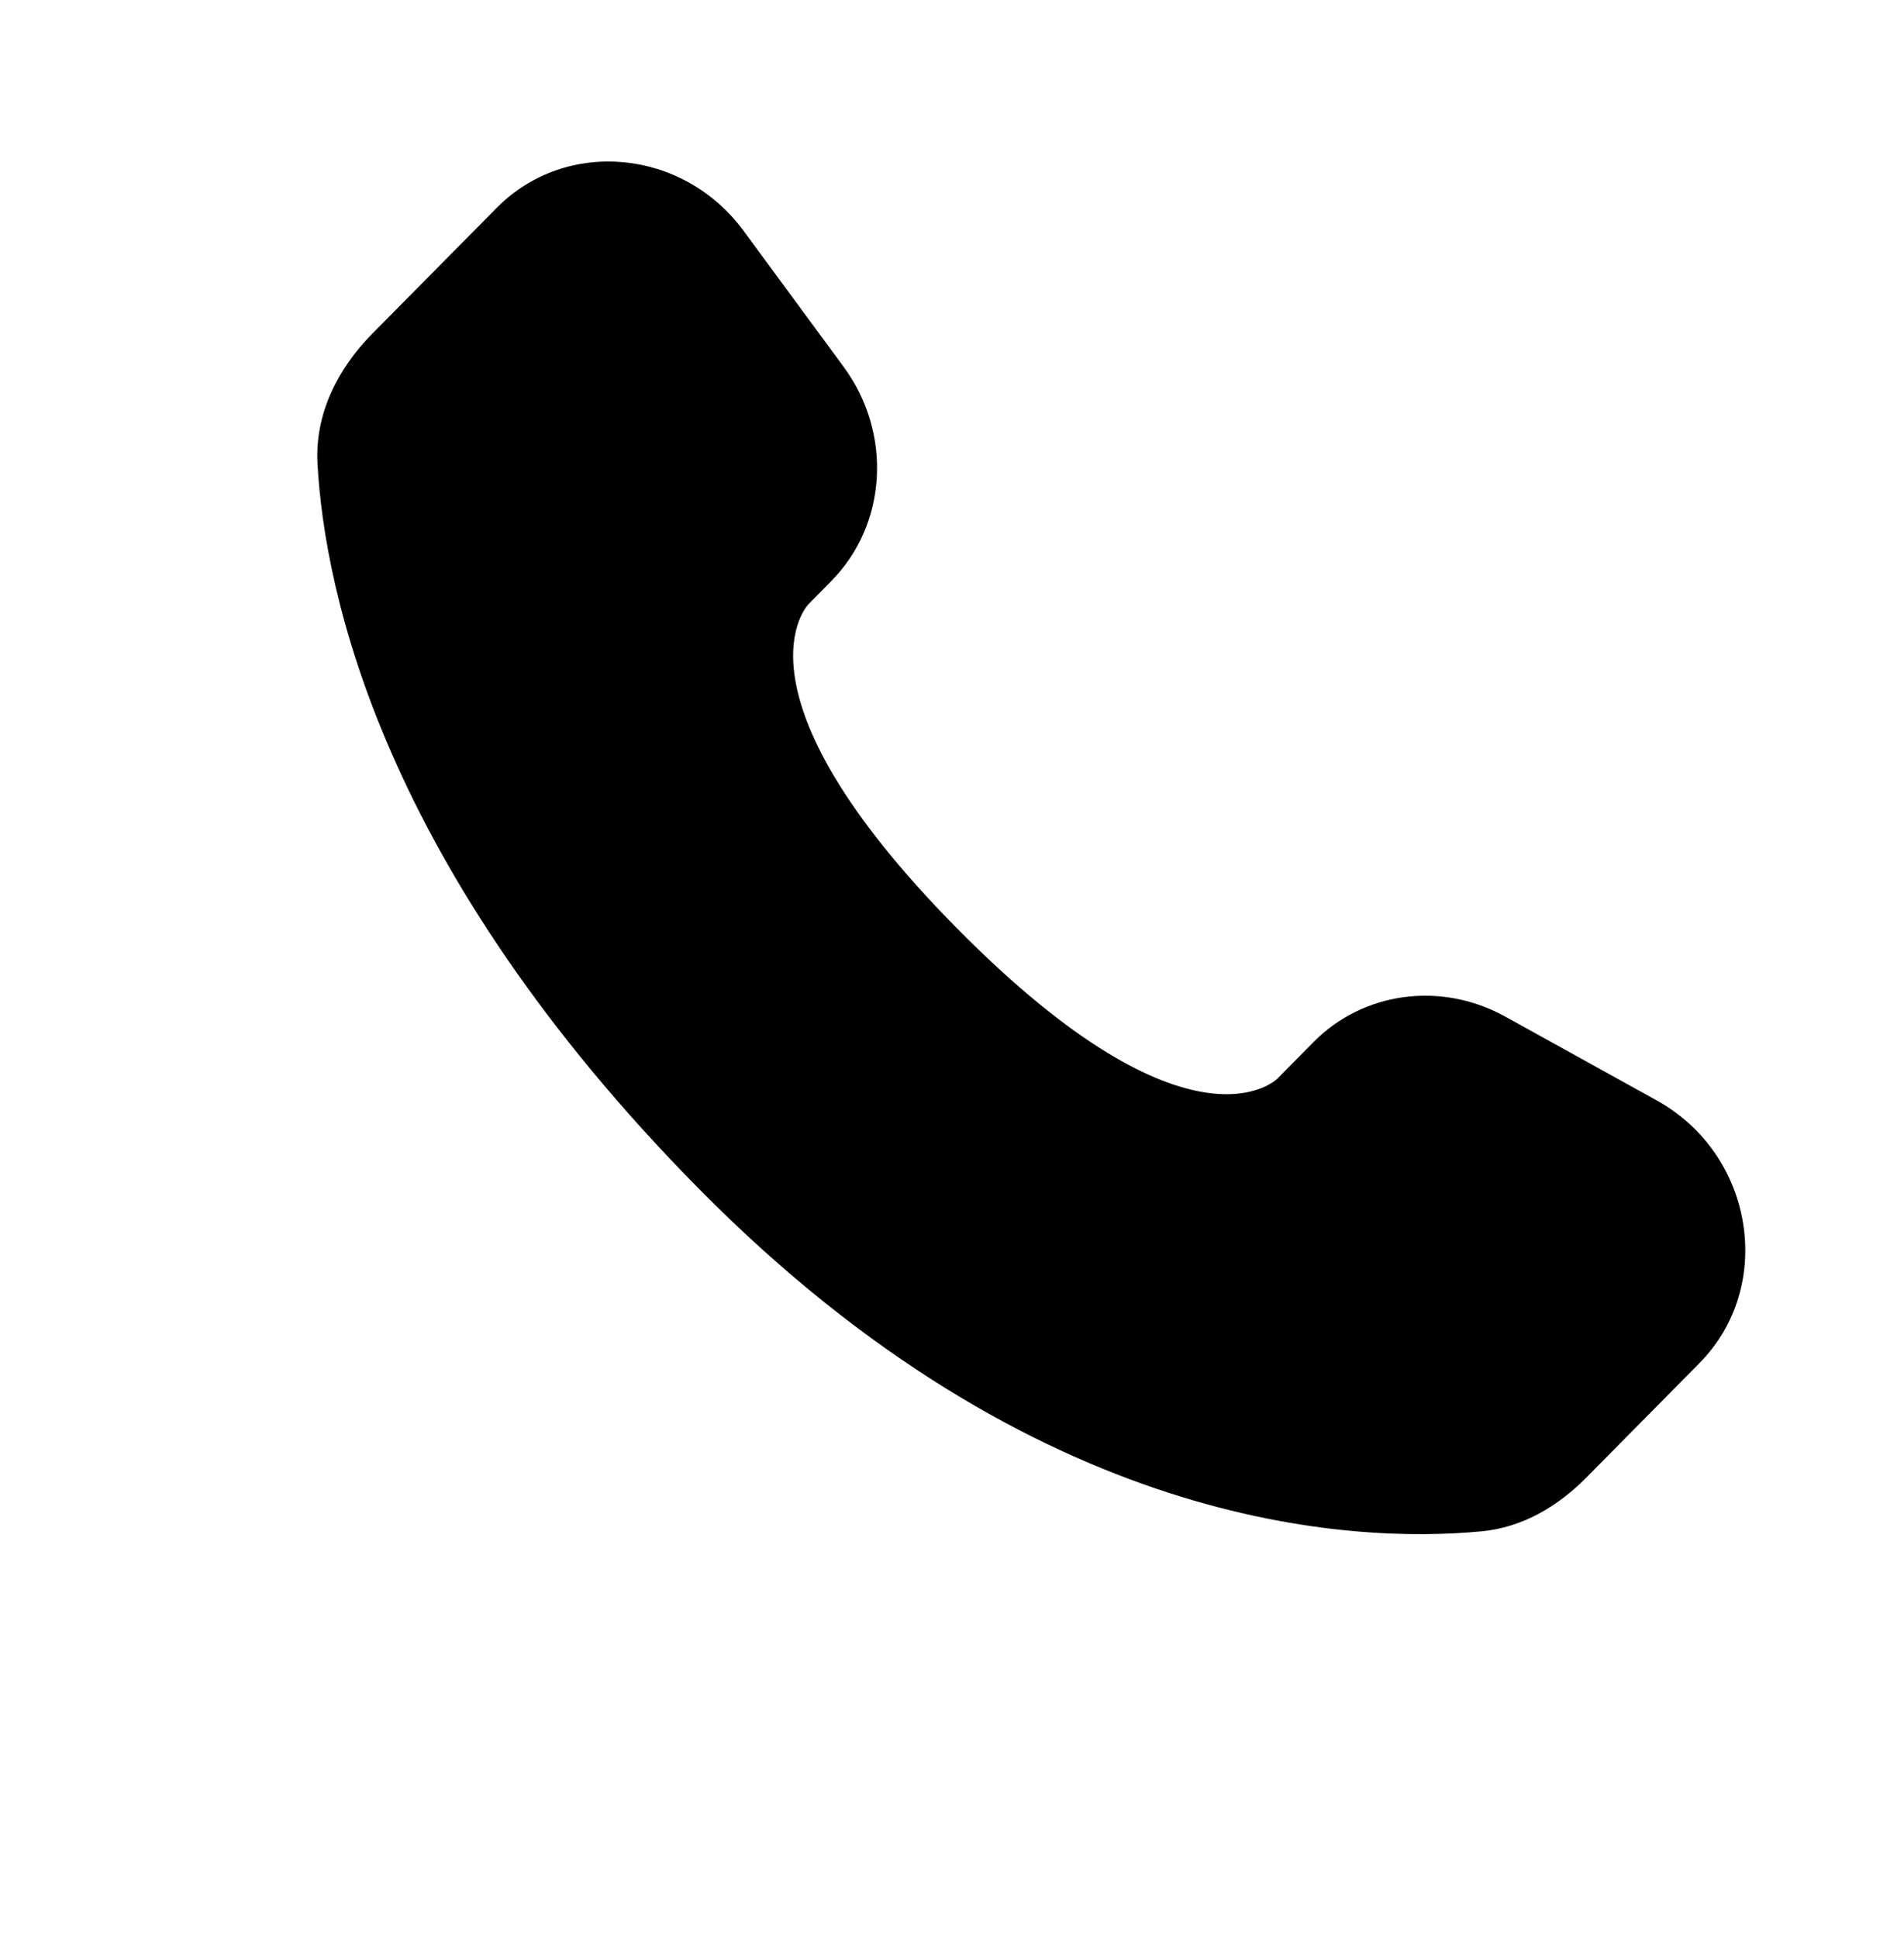 <svg width="57" height="58" viewBox="0 0 57 58" fill="none" xmlns="http://www.w3.org/2000/svg">
<path d="M39.321 31.19L38.24 32.284C38.24 32.284 35.668 34.885 28.65 27.785C21.632 20.684 24.204 18.084 24.204 18.084L24.883 17.393C26.562 15.696 26.721 12.97 25.256 10.979L22.263 6.912C20.449 4.447 16.946 4.121 14.868 6.223L11.139 9.993C10.111 11.037 9.422 12.386 9.505 13.884C9.719 17.719 11.424 25.967 20.933 35.59C31.02 45.794 40.484 46.2 44.353 45.832C45.579 45.716 46.643 45.083 47.5 44.213L50.873 40.801C53.153 38.498 52.511 34.546 49.595 32.934L45.059 30.424C43.144 29.367 40.817 29.677 39.321 31.19Z" fill="black"/>
</svg>
